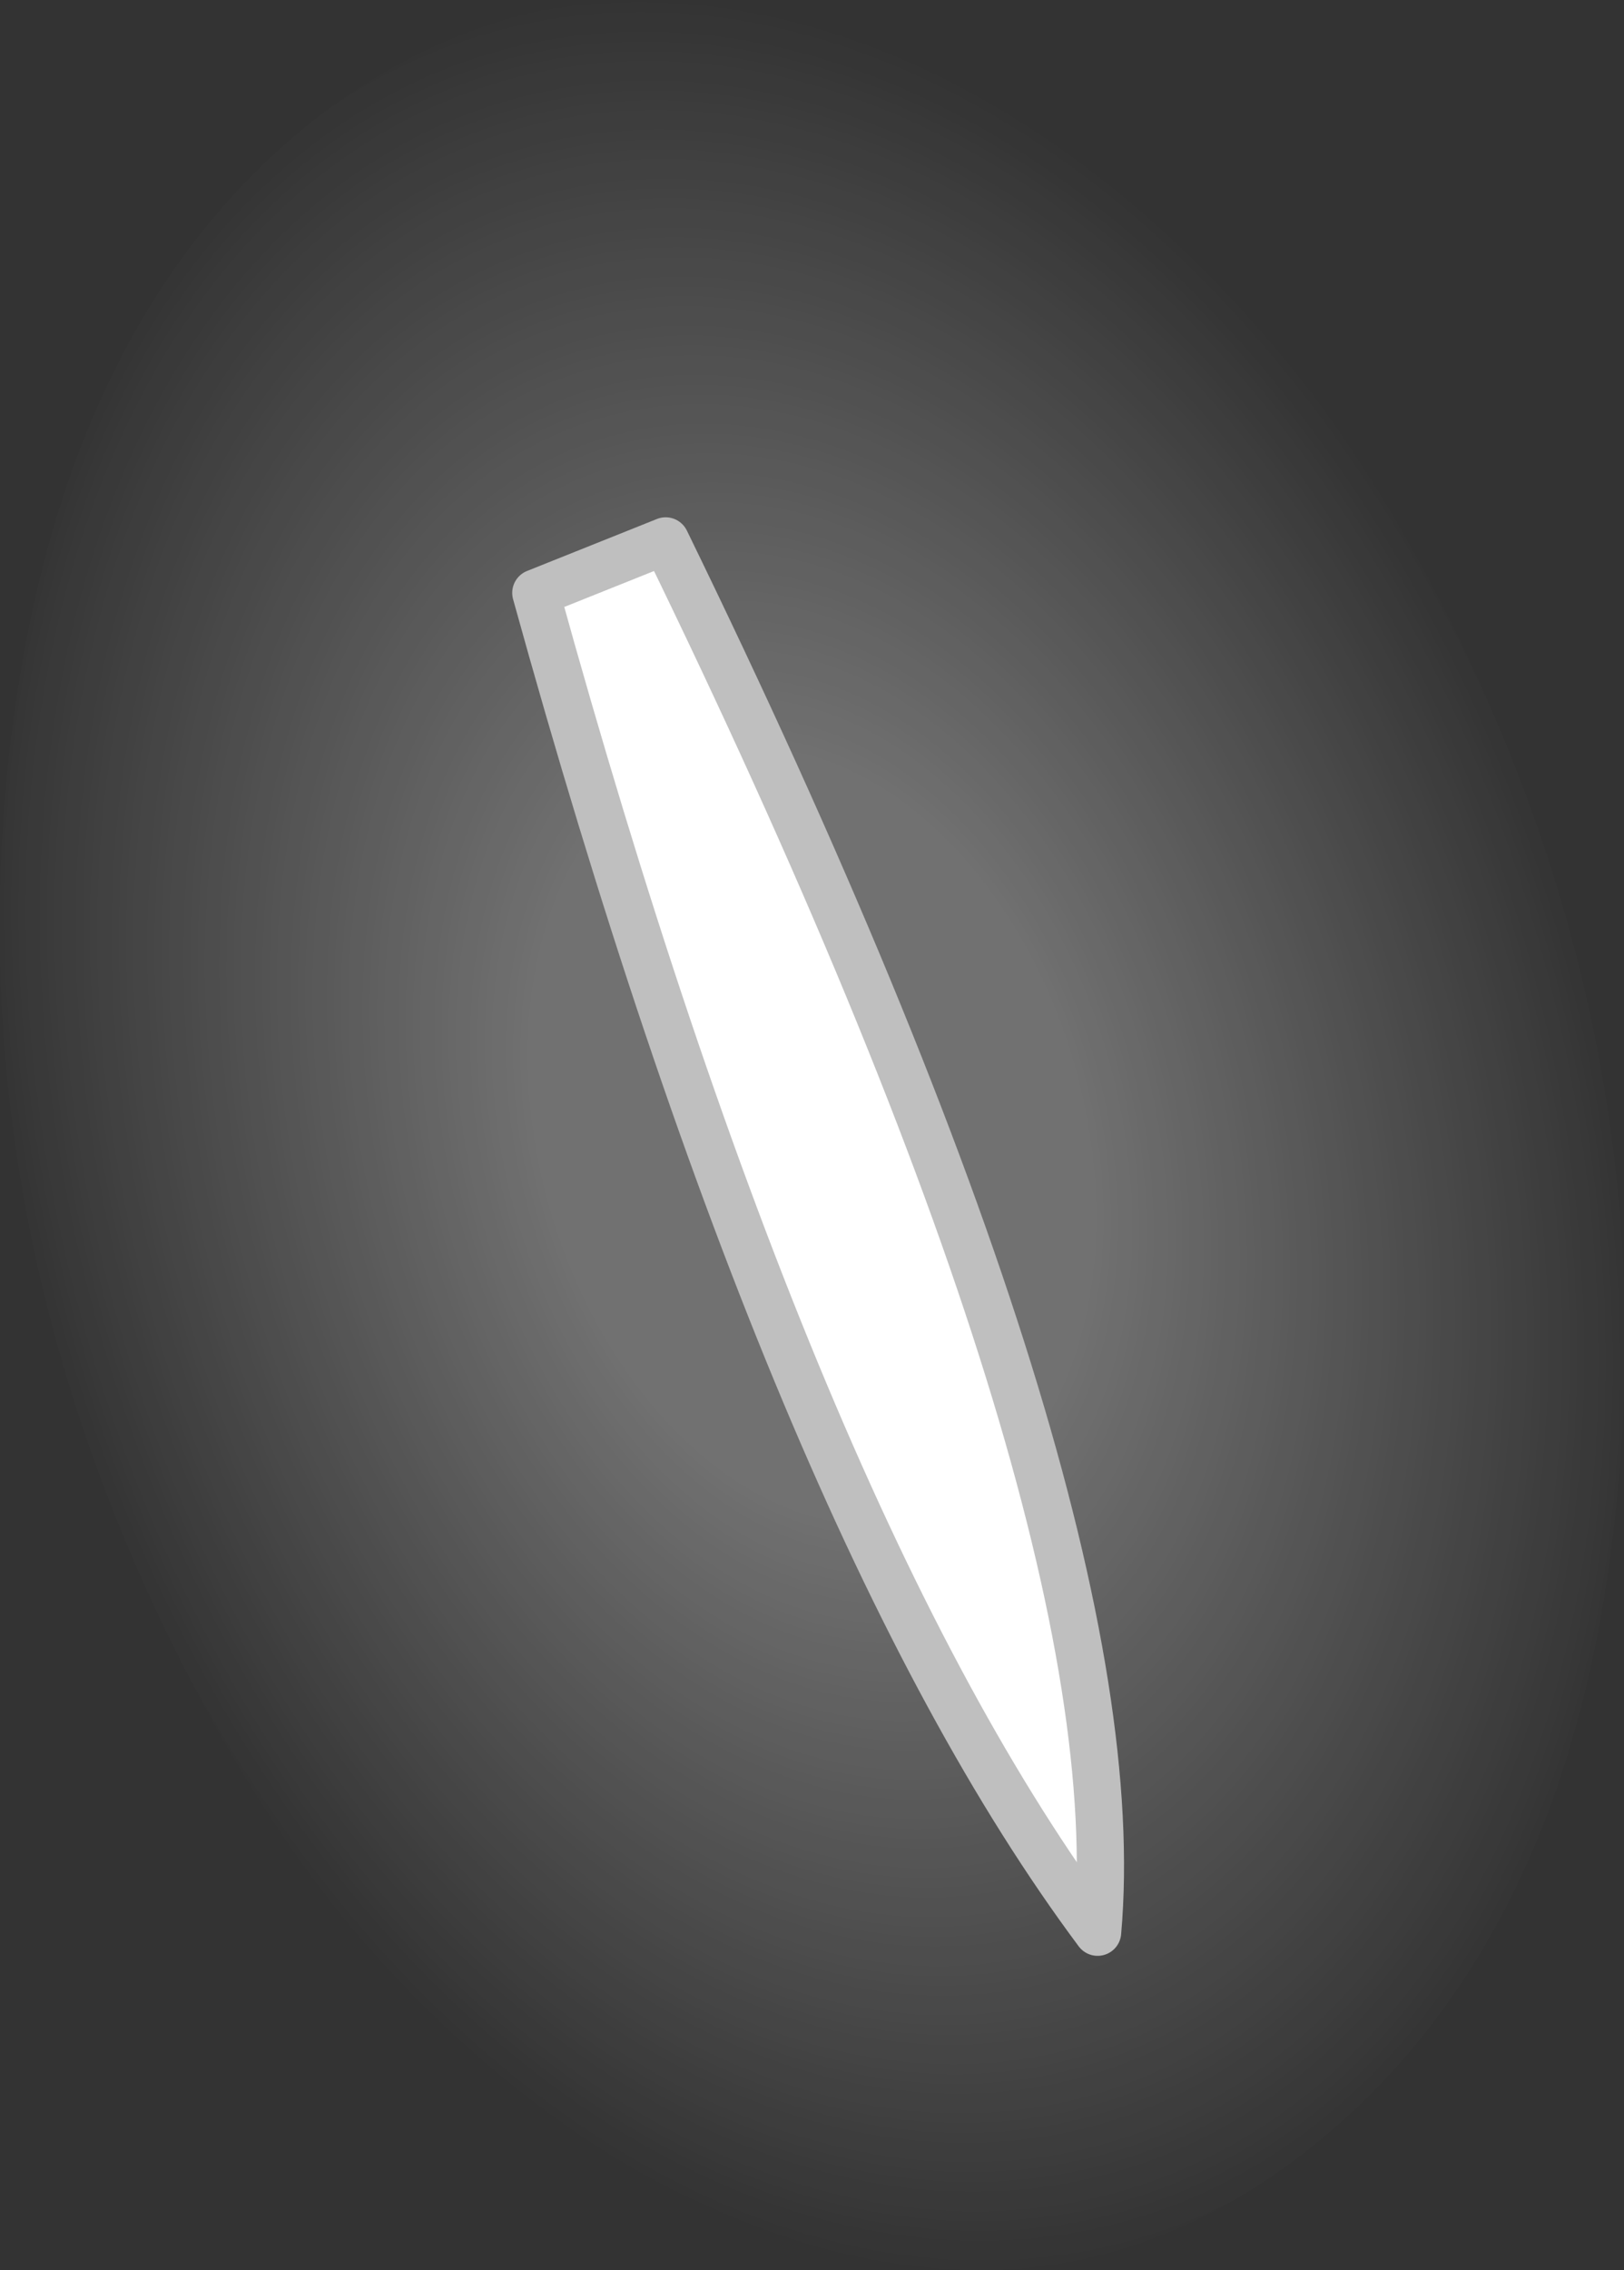 <?xml version="1.0" encoding="UTF-8" standalone="no"?>
<svg xmlns:ffdec="https://www.free-decompiler.com/flash" xmlns:xlink="http://www.w3.org/1999/xlink" ffdec:objectType="shape" height="48.05px" width="34.4px" xmlns="http://www.w3.org/2000/svg">
  <rect width="100%" height="100%" fill="#333333" stroke="none"/>
  <g transform="matrix(1.0, 0.0, 0.0, 1.0, 20.05, 32.85)">
    <path d="M14.2 -1.15 Q13.3 8.25 7.6 12.7 2.0 17.05 -5.05 13.85 -12.1 10.75 -16.45 1.85 -20.8 -7.05 -19.9 -16.45 -18.95 -25.95 -13.35 -30.35 -7.65 -34.7 -0.65 -31.55 6.4 -28.35 10.8 -19.45 15.15 -10.55 14.2 -1.15" fill="url(#gradient0)" fill-rule="evenodd" stroke="none"/>
    <path d="M-5.95 -21.4 Q4.0 -1.0 3.2 8.05 -3.25 -0.6 -8.7 -20.3 L-5.95 -21.4" fill="#ffffff" fill-rule="evenodd" stroke="none"/>
    <path d="M-5.95 -21.4 Q4.0 -1.0 3.2 8.05 -3.25 -0.6 -8.7 -20.3 L-5.95 -21.4 Z" fill="none" stroke="#bfbfbf" stroke-linecap="round" stroke-linejoin="round" stroke-width="1.0"/>
  </g>
  <defs>
    <radialGradient cx="0" cy="0" gradientTransform="matrix(0.02, -0.005, 0.008, 0.029, -2.85, -8.8)" gradientUnits="userSpaceOnUse" id="gradient0" r="819.2" spreadMethod="pad">
      <stop offset="0.337" stop-color="#ffffff" stop-opacity="0.302"/>
      <stop offset="1.0" stop-color="#ffffff" stop-opacity="0.0"/>
    </radialGradient>
  </defs>
</svg>
